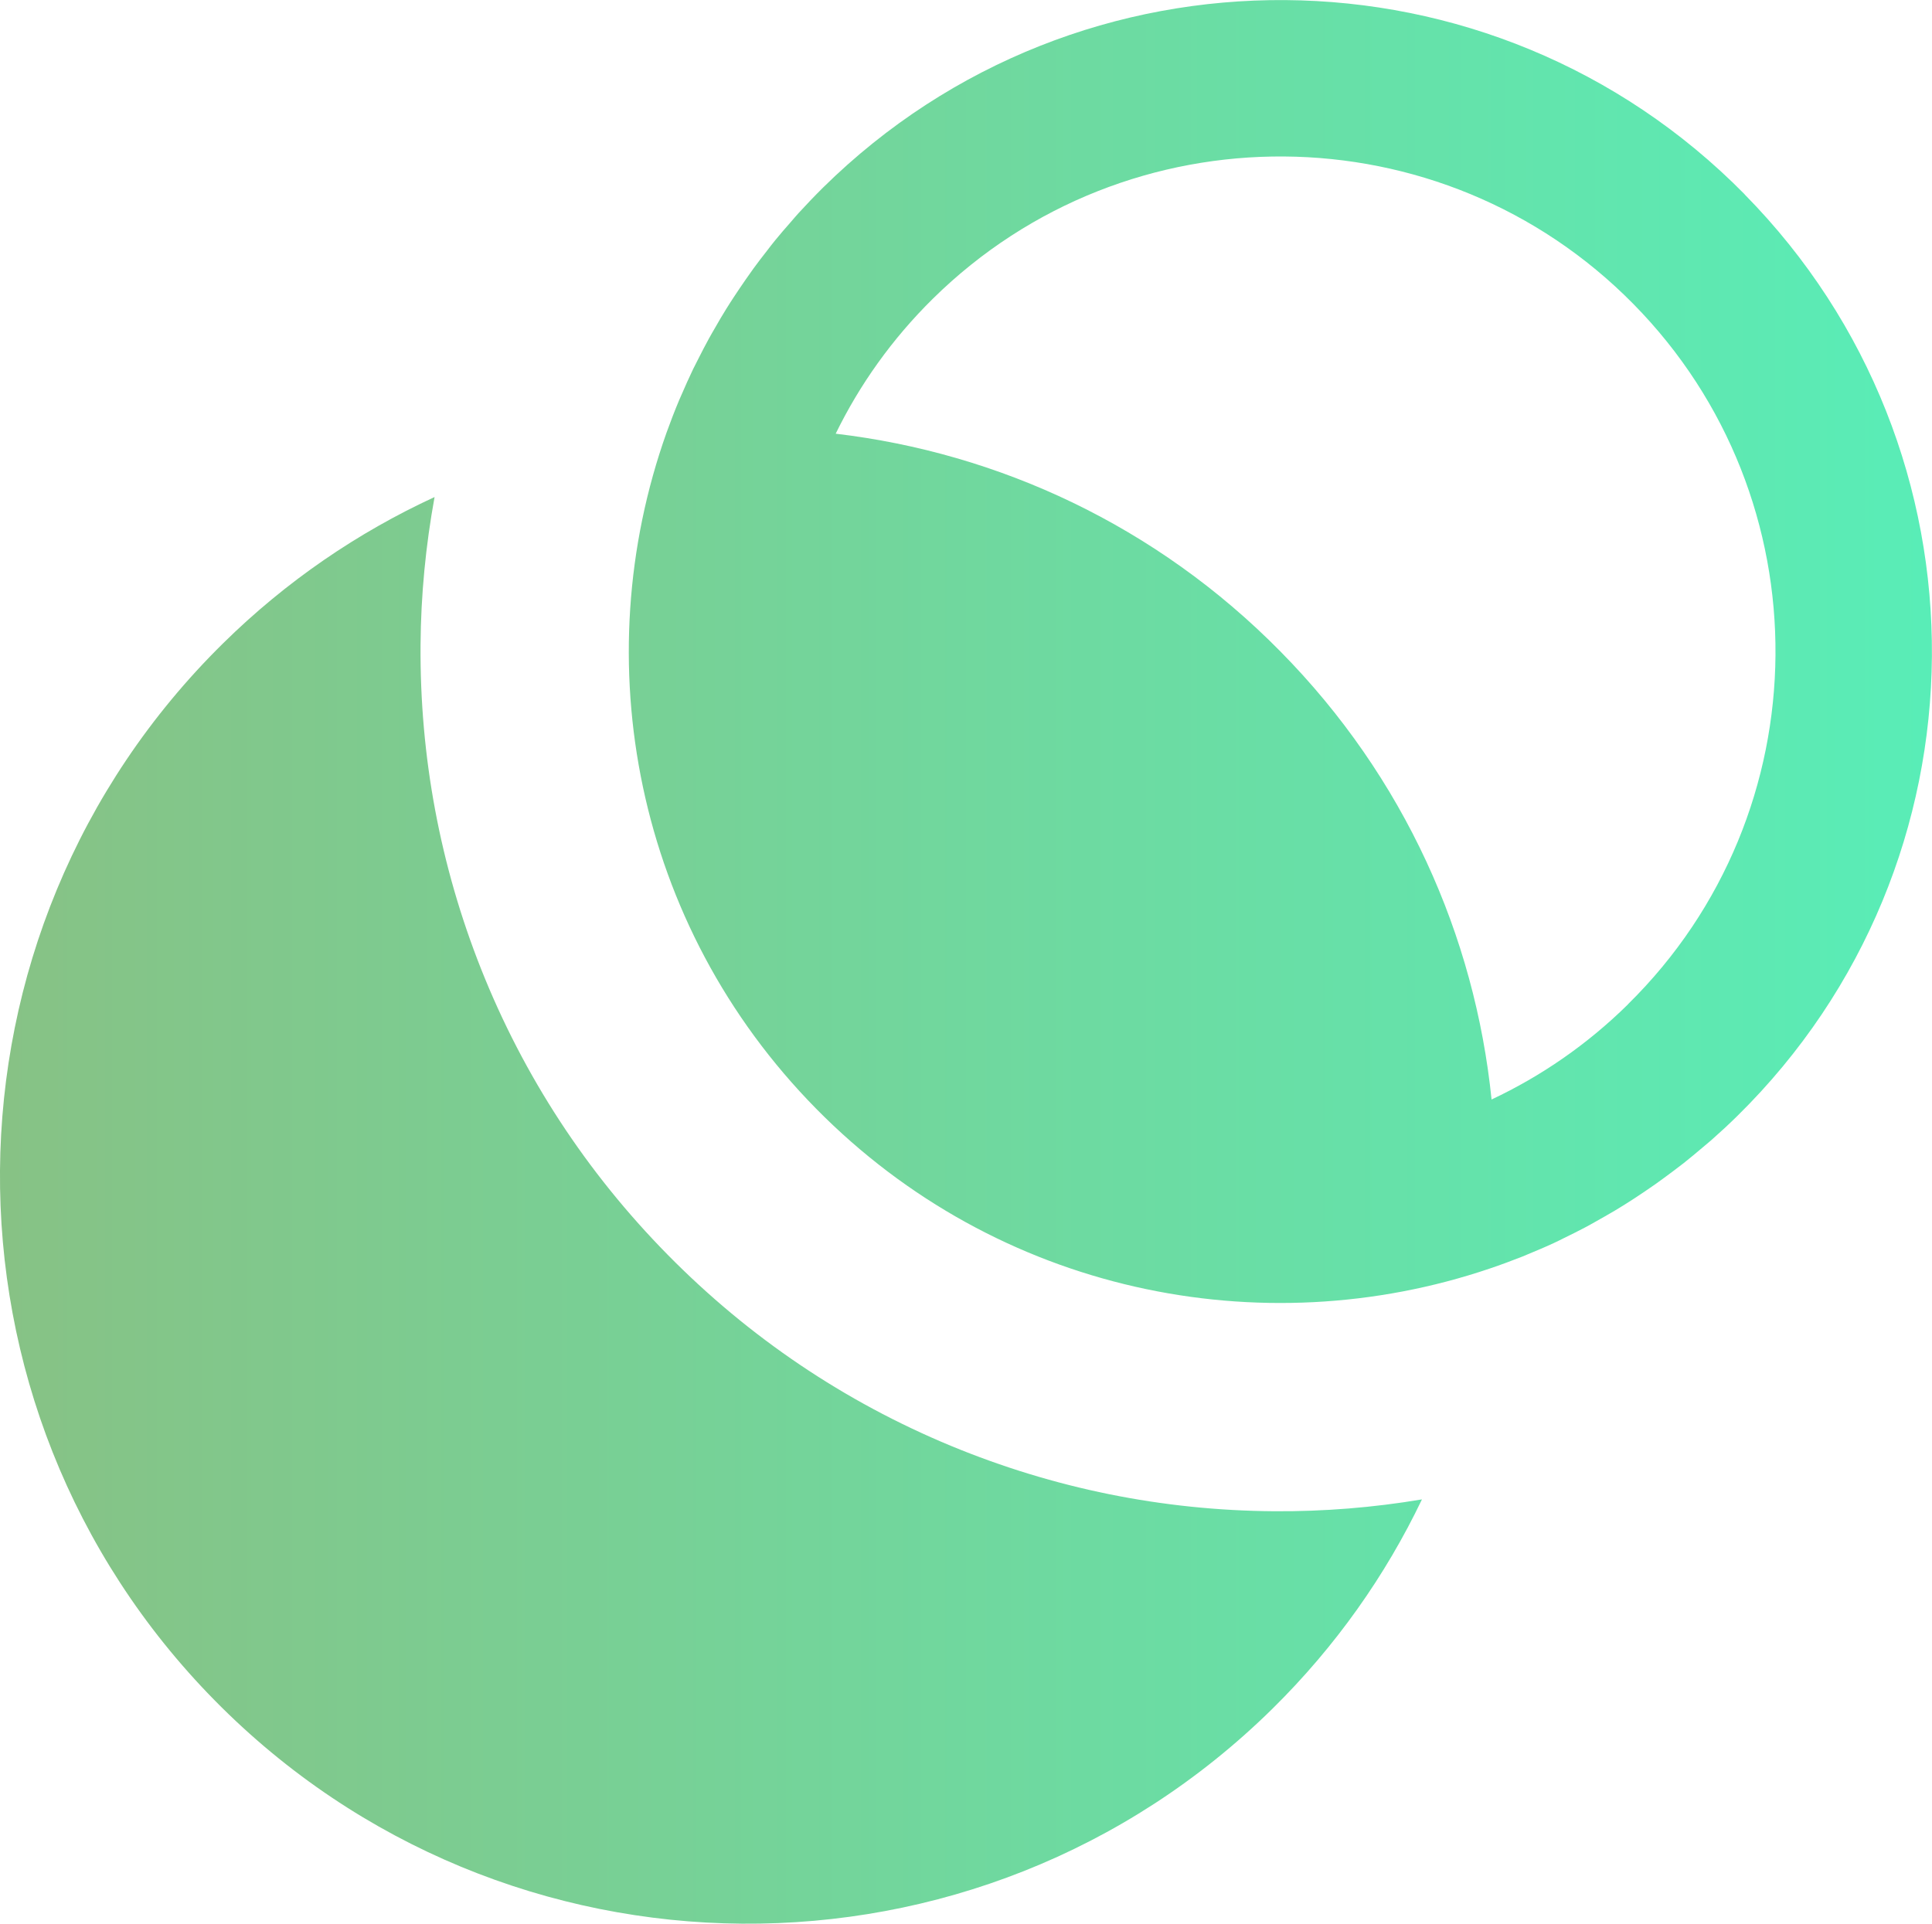 <?xml version="1.0" encoding="UTF-8"?>
<svg id="Ebene_1" data-name="Ebene 1" xmlns="http://www.w3.org/2000/svg" xmlns:xlink="http://www.w3.org/1999/xlink" viewBox="0 0 168.05 167.36">
  <defs>
    <style>
      .cls-1 {
        fill: url(#Gradient-Inverted);
      }
    </style>
    <linearGradient id="Gradient-Inverted" x1="0" y1="83.68" x2="168.05" y2="83.68" gradientUnits="userSpaceOnUse">
      <stop offset="0" stop-color="#87c285"/>
      <stop offset="1" stop-color="#59edb7"/>
    </linearGradient>
  </defs>
  <path class="cls-1" d="M151.76,16.91c-21.96-22.3-57.85-22.57-80.15-.61-.75.74-1.46,1.49-2.16,2.25-.23.25-.44.51-.66.76-.46.52-.92,1.05-1.36,1.59-.25.3-.48.61-.72.92-.39.5-.78,1-1.15,1.51-.24.33-.47.66-.7.99-.35.51-.7,1.02-1.04,1.54-.22.33-.43.67-.64,1-.33.53-.65,1.07-.96,1.62-.19.33-.38.65-.56.98-.32.59-.63,1.18-.93,1.78-.15.29-.3.58-.44.87-.35.73-.68,1.47-1,2.21-.07.17-.15.33-.22.5-.39.93-.75,1.87-1.09,2.81-7.06,19.83-2.75,42.82,13.01,58.82,15.76,16,38.68,20.66,58.61,13.9.95-.32,1.89-.67,2.83-1.04.17-.07.33-.14.5-.21.75-.31,1.49-.62,2.22-.96.3-.14.59-.28.88-.43.6-.29,1.2-.59,1.79-.9.33-.17.66-.36.98-.54.55-.31,1.1-.62,1.64-.94.34-.2.67-.41,1.01-.62.52-.33,1.05-.67,1.56-1.02.33-.22.66-.45.99-.68.52-.37,1.03-.75,1.54-1.13.31-.24.62-.47.93-.71.54-.43,1.08-.88,1.61-1.33.26-.22.52-.43.77-.65.78-.69,1.54-1.39,2.29-2.13,22.3-21.96,22.57-57.85.61-80.15ZM141.61,87.37c-3.56,3.51-7.59,6.27-11.87,8.28-1.45-14.2-7.56-28.02-18.36-38.97-10.79-10.96-24.52-17.28-38.69-18.95,2.08-4.26,4.9-8.24,8.46-11.75,16.92-16.67,44.25-16.46,60.92.46,16.67,16.92,16.46,44.26-.46,60.92ZM123.68,130.45c-3.16,6.6-7.49,12.77-13,18.2-25.59,25.21-66.77,24.89-91.98-.7-25.21-25.59-24.89-66.77.7-91.98,5.51-5.43,11.75-9.66,18.4-12.73-.77,4.22-1.19,8.51-1.22,12.86-.07,9.71,1.7,19.19,5.26,28.18,3.7,9.32,9.16,17.69,16.24,24.88,7.08,7.19,15.37,12.78,24.63,16.62,8.94,3.7,18.39,5.62,28.1,5.69,4.35.03,8.64-.32,12.87-1.03Z"/>
</svg>